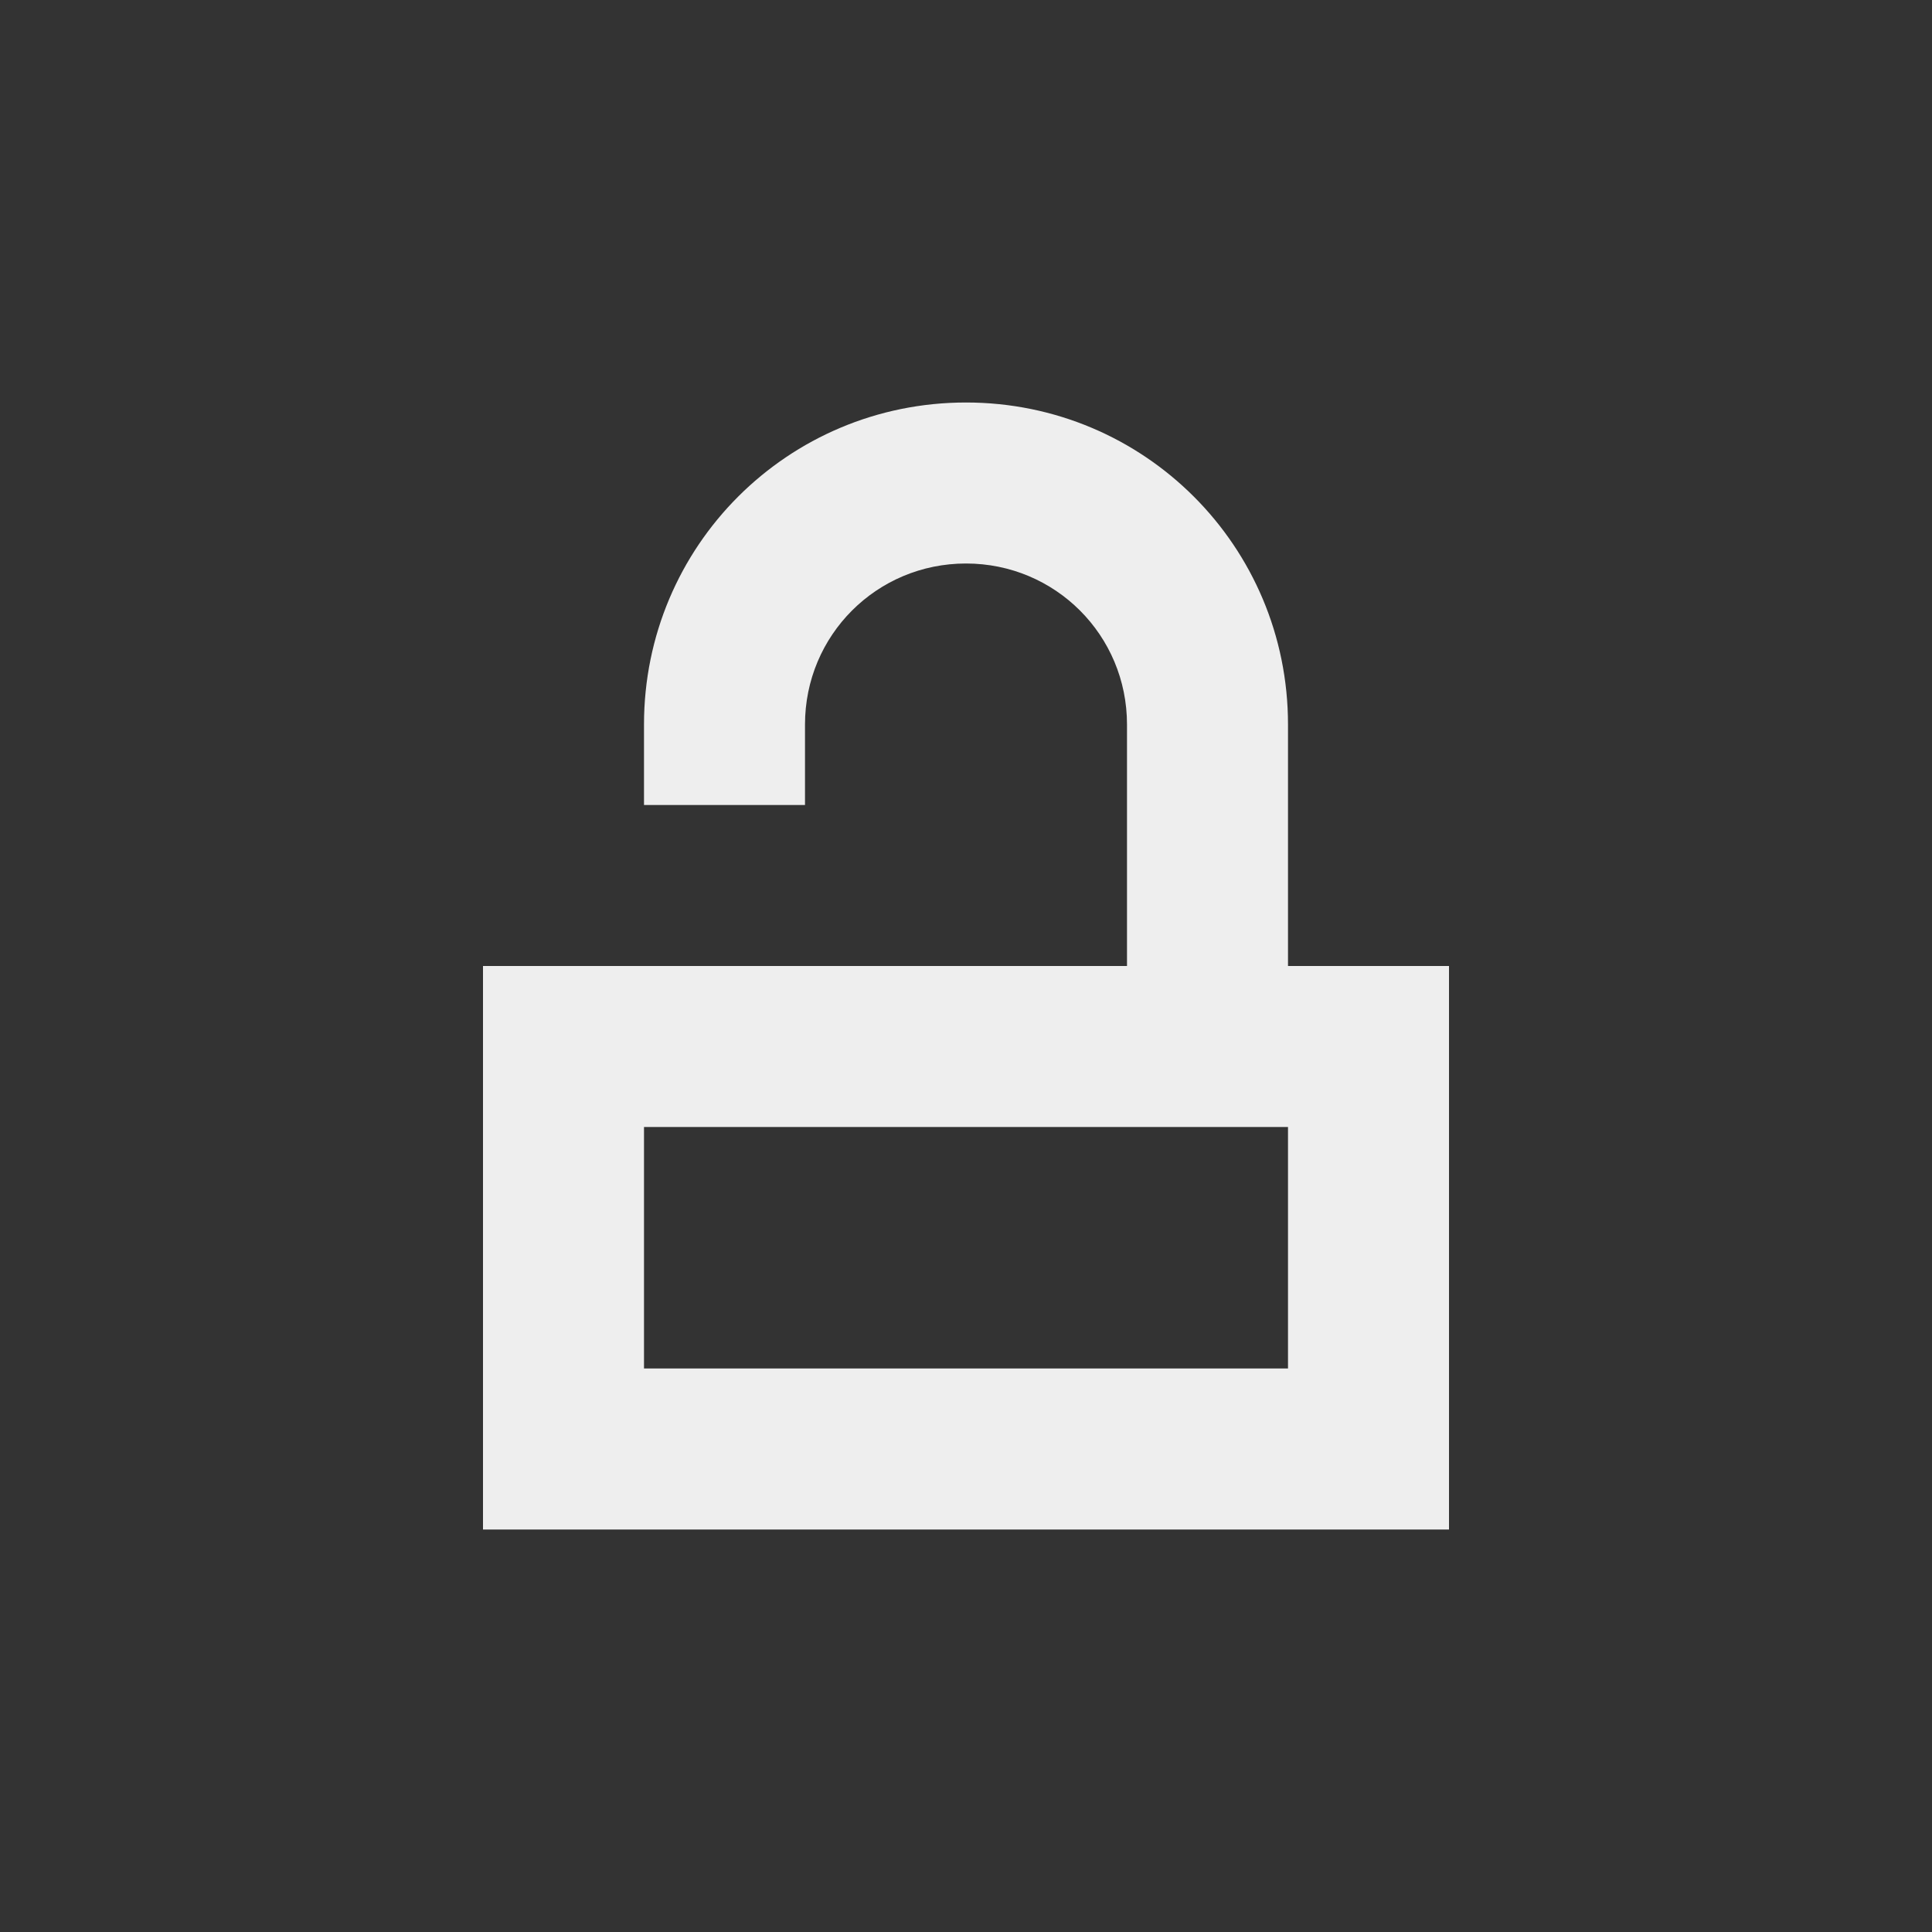 <?xml version="1.0" encoding="UTF-8"?>
<svg xmlns="http://www.w3.org/2000/svg" xmlns:xlink="http://www.w3.org/1999/xlink" width="24px" height="24px" viewBox="0 0 24 24" version="1.1">
<rect x="0" y="0" width="24" height="24" fill="#333333" stroke="none"/>
<g id="surface1">
<defs>
  <style id="current-color-scheme" type="text/css">
   .ColorScheme-Text { color:#eeeeee; } .ColorScheme-Highlight { color:#424242; }
  </style>
 </defs>
<path style="fill:currentColor" class="ColorScheme-Text" d="M 12 5 C 9.785 5 8 6.785 8 9 L 8 10 L 10 10 L 10 9 C 10 7.891 10.891 7 12 7 C 13.109 7 14 7.891 14 9 L 14 12 L 6 12 L 6 19 L 18 19 L 18 12 L 16 12 L 16 9 C 16 6.785 14.215 5 12 5 Z M 8 14 L 16 14 L 16 17 L 8 17 Z M 8 14 "/>
</g>
</svg>
